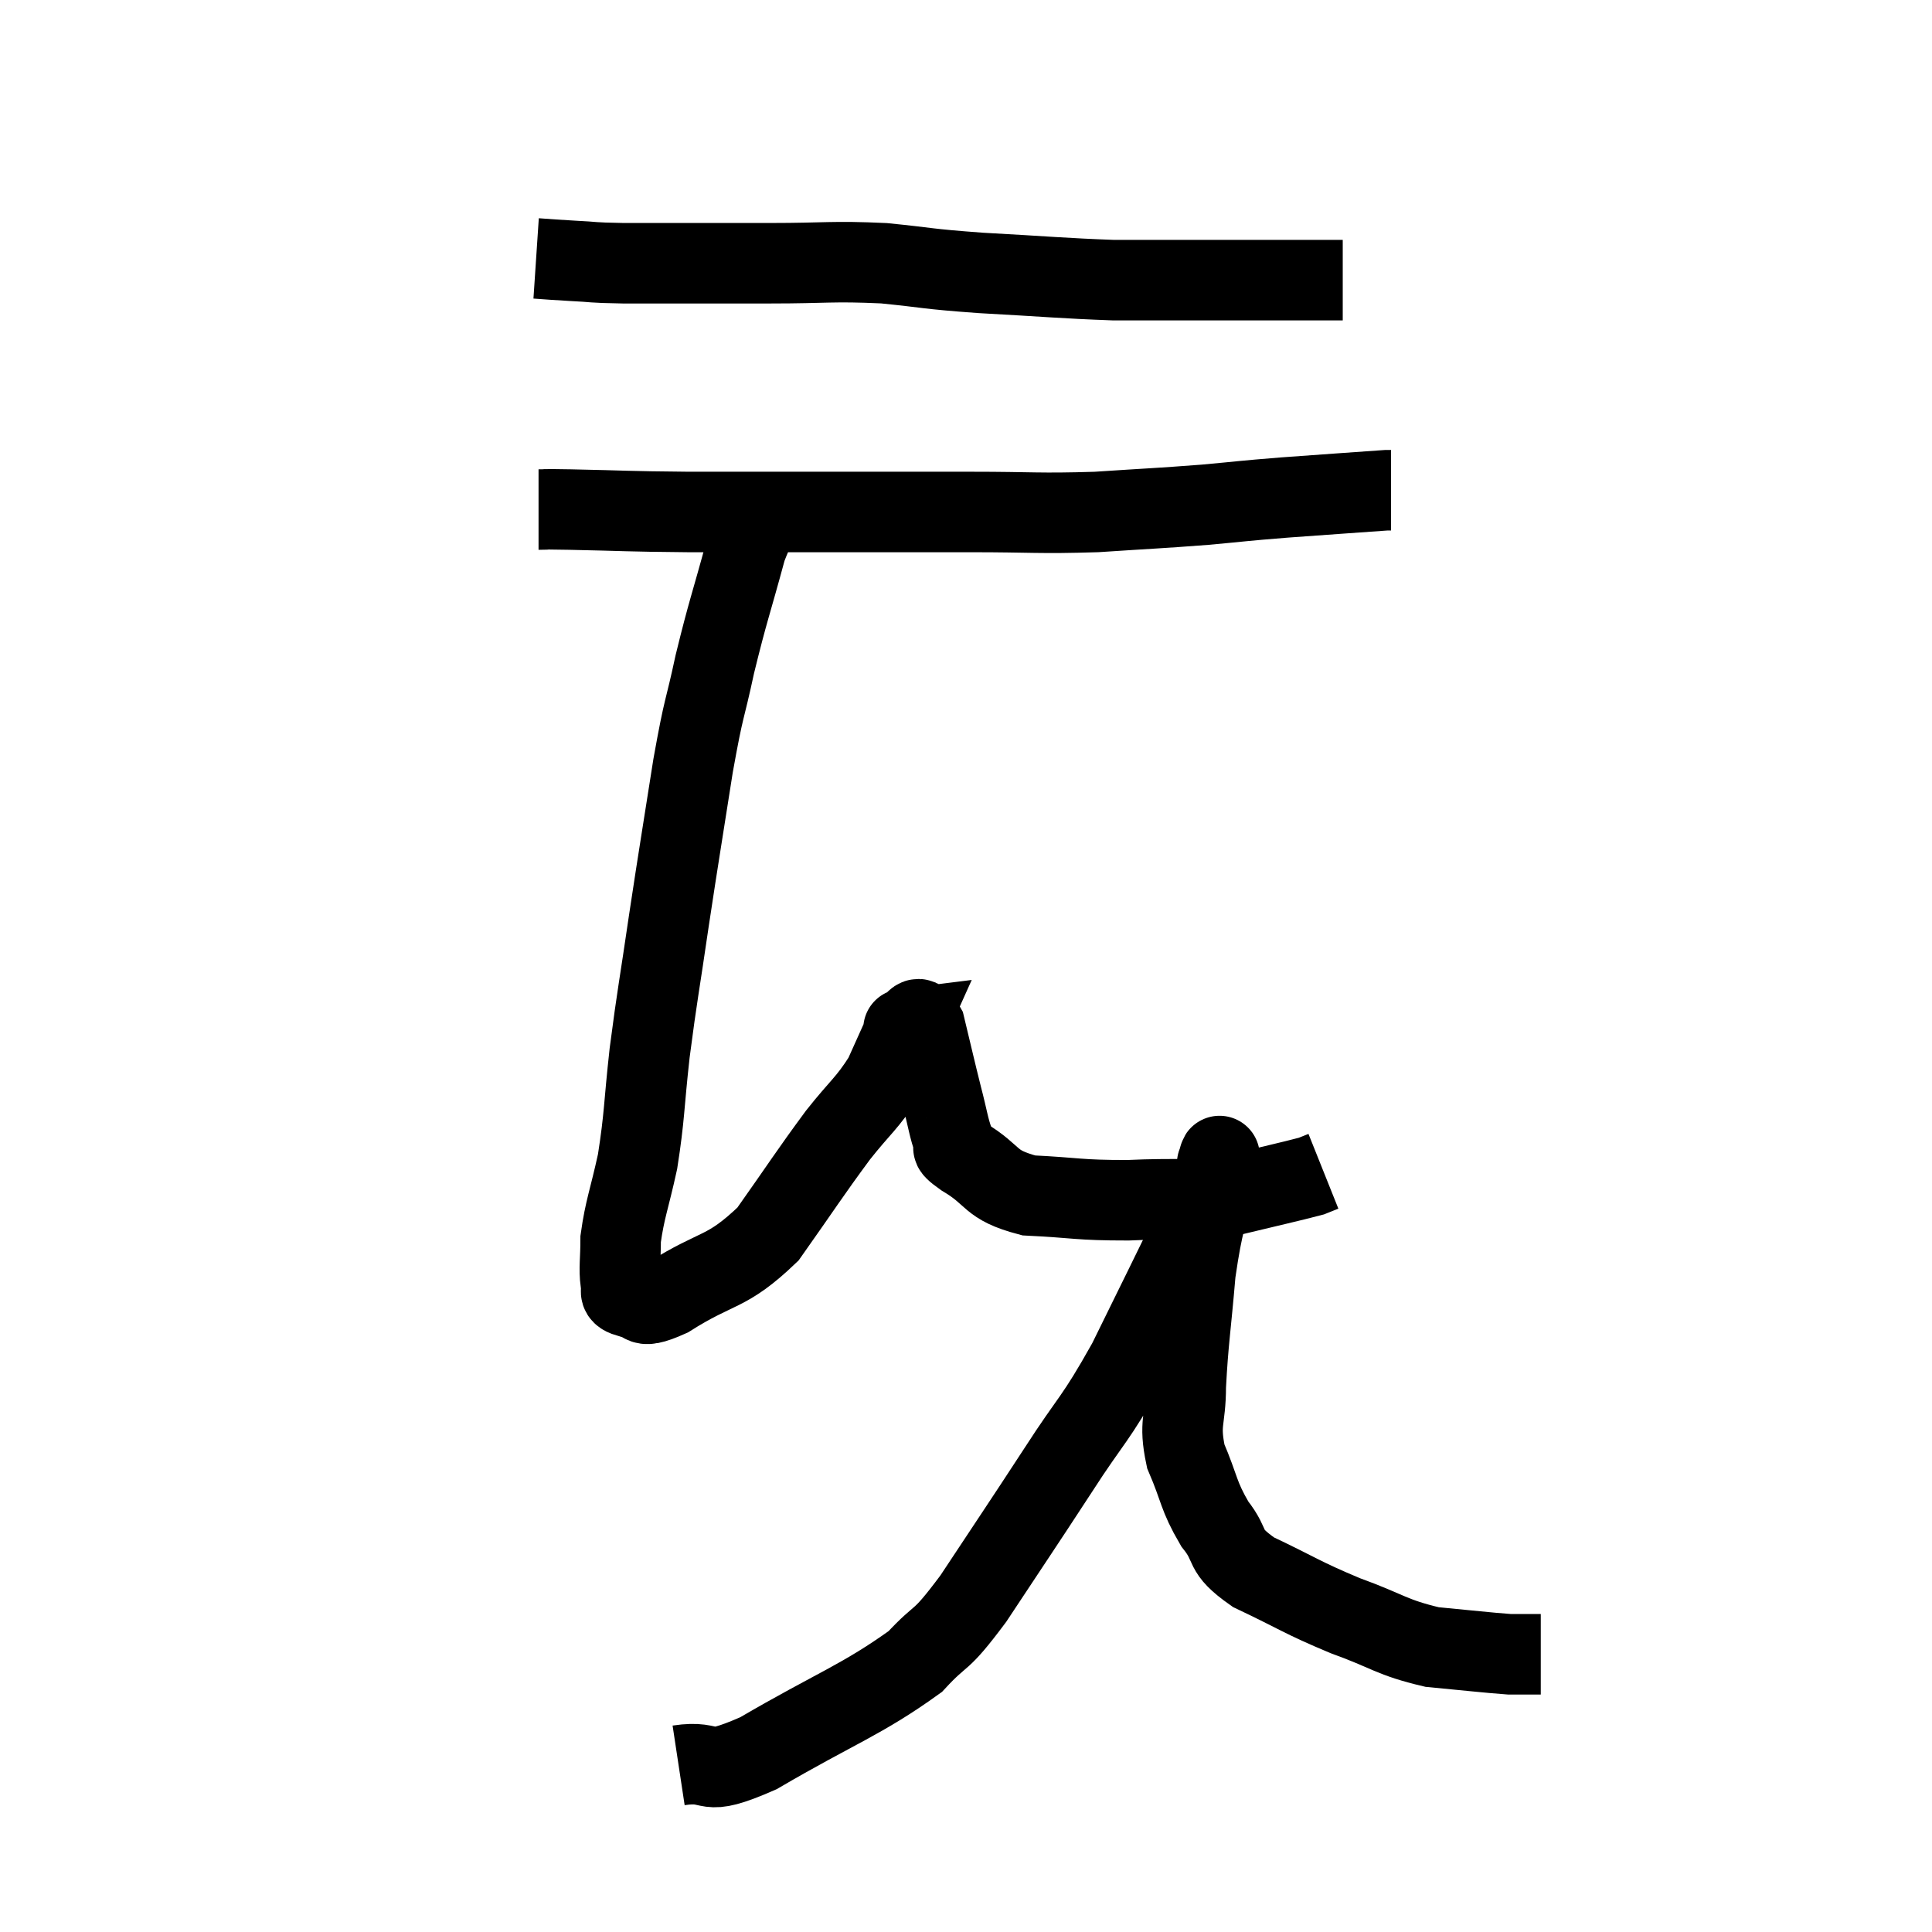 <svg width="48" height="48" viewBox="0 0 48 48" xmlns="http://www.w3.org/2000/svg"><path d="M 13.32 6.42 C 13.77 6.45, 13.68 6.45, 14.22 6.48 C 14.85 6.51, 14.61 6.525, 15.48 6.54 C 16.59 6.54, 16.785 6.54, 17.7 6.54 C 18.42 6.54, 18.075 6.54, 19.14 6.54 C 20.55 6.54, 20.655 6.48, 21.96 6.54 C 23.16 6.66, 22.935 6.675, 24.36 6.78 C 26.01 6.87, 26.415 6.915, 27.66 6.96 C 28.5 6.96, 28.605 6.96, 29.34 6.96 C 29.97 6.96, 30.06 6.96, 30.6 6.96 C 31.05 6.96, 31.05 6.96, 31.5 6.96 C 31.95 6.96, 32.01 6.96, 32.4 6.96 C 32.73 6.96, 32.82 6.96, 33.06 6.96 L 33.36 6.96" fill="none" stroke="black" stroke-width="2"></path><path d="M 13.38 12.66 C 13.77 12.66, 13.23 12.645, 14.16 12.66 C 15.63 12.69, 15.465 12.705, 17.1 12.72 C 18.9 12.72, 18.945 12.72, 20.7 12.72 C 22.41 12.72, 22.485 12.72, 24.12 12.72 C 25.68 12.72, 25.785 12.765, 27.24 12.72 C 28.59 12.63, 28.77 12.63, 29.94 12.54 C 30.93 12.45, 30.795 12.45, 31.92 12.36 C 33.18 12.27, 33.78 12.225, 34.44 12.18 L 34.56 12.18" fill="none" stroke="black" stroke-width="2"></path><path d="M 19.32 12.42 C 18.93 13.02, 18.93 12.6, 18.54 13.62 C 18.15 15.06, 18.09 15.15, 17.76 16.5 C 17.49 17.76, 17.505 17.43, 17.22 19.02 C 16.92 20.94, 16.89 21.075, 16.62 22.86 C 16.38 24.51, 16.335 24.66, 16.14 26.16 C 15.99 27.51, 16.02 27.705, 15.84 28.86 C 15.63 29.82, 15.525 30.03, 15.42 30.78 C 15.42 31.32, 15.375 31.5, 15.42 31.86 C 15.51 32.04, 15.3 32.13, 15.6 32.22 C 16.11 32.22, 15.75 32.61, 16.62 32.22 C 17.85 31.44, 18.03 31.665, 19.08 30.66 C 19.95 29.43, 20.1 29.175, 20.82 28.2 C 21.39 27.48, 21.54 27.42, 21.96 26.76 C 22.23 26.16, 22.365 25.86, 22.5 25.56 C 22.5 25.56, 22.5 25.56, 22.5 25.56 C 22.5 25.56, 22.38 25.575, 22.5 25.56 C 22.74 25.53, 22.755 25.08, 22.98 25.5 C 23.19 26.37, 23.22 26.52, 23.4 27.24 C 23.55 27.81, 23.565 28.005, 23.7 28.38 C 23.82 28.56, 23.475 28.41, 23.94 28.74 C 24.75 29.22, 24.54 29.43, 25.56 29.7 C 26.79 29.76, 26.76 29.82, 28.02 29.82 C 29.31 29.76, 29.46 29.85, 30.6 29.7 C 31.59 29.46, 32.01 29.37, 32.58 29.22 C 32.73 29.16, 32.805 29.13, 32.88 29.1 L 32.88 29.1" fill="none" stroke="black" stroke-width="2"></path><path d="M 16.86 43.86 C 17.85 43.71, 17.37 44.205, 18.84 43.56 C 20.79 42.42, 21.405 42.24, 22.74 41.28 C 23.46 40.5, 23.295 40.905, 24.18 39.72 C 25.23 38.13, 25.32 38.01, 26.28 36.54 C 27.15 35.19, 27.18 35.34, 28.02 33.84 C 28.83 32.19, 29.1 31.65, 29.64 30.54 C 29.91 29.97, 30.03 29.775, 30.18 29.4 C 30.21 29.22, 30.225 29.16, 30.24 29.04 C 30.24 28.98, 30.24 28.95, 30.24 28.92 C 30.24 28.92, 30.24 28.89, 30.24 28.92 C 30.24 28.98, 30.375 28.365, 30.24 29.04 C 29.97 30.33, 29.895 30.27, 29.7 31.62 C 29.58 33.03, 29.52 33.3, 29.46 34.44 C 29.46 35.31, 29.28 35.325, 29.46 36.18 C 29.82 37.02, 29.76 37.14, 30.18 37.86 C 30.66 38.46, 30.33 38.49, 31.14 39.06 C 32.28 39.6, 32.31 39.675, 33.42 40.14 C 34.5 40.53, 34.56 40.68, 35.58 40.92 C 36.54 41.01, 36.9 41.055, 37.5 41.1 C 37.74 41.1, 37.785 41.1, 37.98 41.1 L 38.28 41.1" fill="none" stroke="black" stroke-width="2"></path></svg>